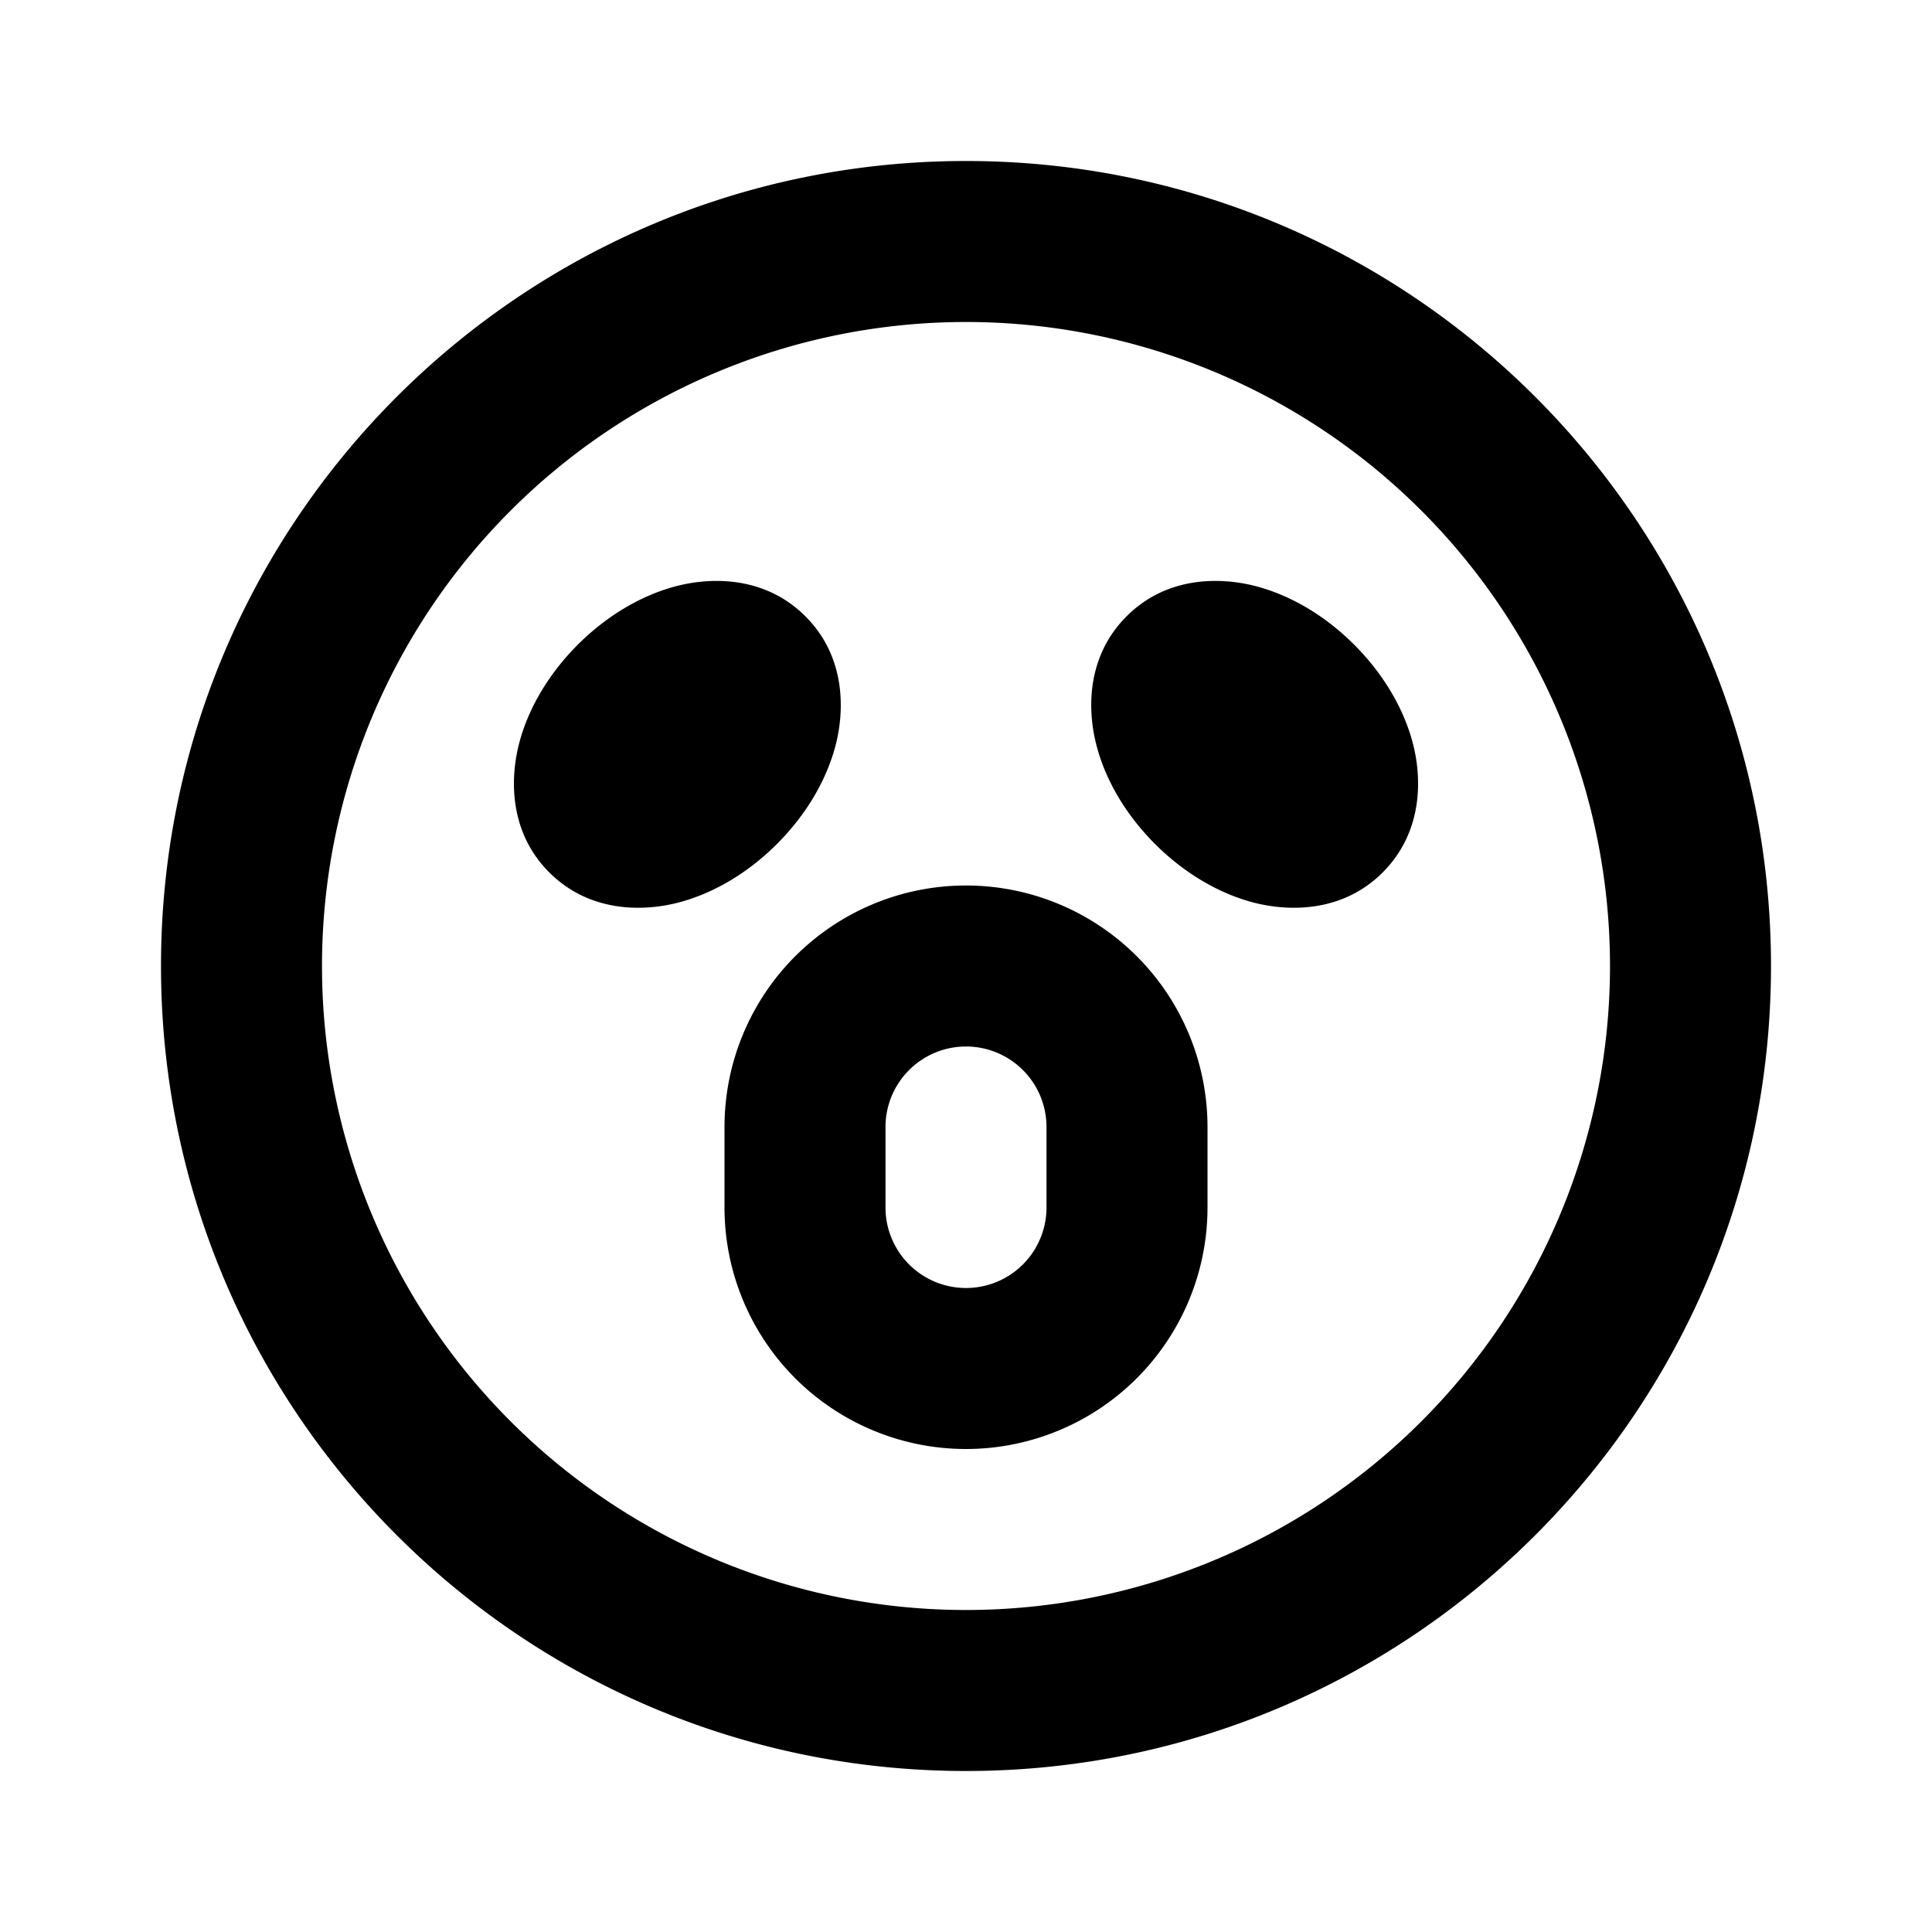 <svg xmlns="http://www.w3.org/2000/svg" xmlns:xlink="http://www.w3.org/1999/xlink" width="24" height="24" viewBox="0 0 24 24"><g fill="none" fill-rule="evenodd"><path d="m12.594 23.258l-.012.002l-.071.035l-.02.004l-.014-.004l-.071-.036q-.016-.004-.024.006l-.004.01l-.017.428l.005.02l.01.013l.104.074l.015.004l.012-.004l.104-.074l.012-.016l.004-.017l-.017-.427q-.004-.016-.016-.018m.264-.113l-.014.002l-.184.093l-.01.01l-.003.011l.018.43l.005.012l.008.008l.201.092q.019.005.029-.008l.004-.014l-.034-.614q-.005-.019-.02-.022m-.715.002a.02.02 0 0 0-.027.006l-.006.014l-.034.614q.001.018.017.024l.015-.002l.201-.093l.01-.008l.003-.011l.018-.43l-.003-.012l-.01-.01z"/><path fill="currentColor" d="M12 2c5.523 0 10 4.477 10 10s-4.477 10-10 10S2 17.523 2 12S6.477 2 12 2m0 2a8 8 0 1 0 0 16a8 8 0 0 0 0-16m0 7a3 3 0 0 1 3 3v1a3 3 0 1 1-6 0v-1a3 3 0 0 1 3-3m0 2a1 1 0 0 0-1 1v1a1 1 0 1 0 2 0v-1a1 1 0 0 0-1-1m-1.995-5.344c.493.492.489 1.146.38 1.583c-.115.46-.383.895-.733 1.245s-.785.618-1.245.733c-.437.109-1.091.113-1.584-.38c-.492-.492-.488-1.146-.379-1.583c.115-.46.383-.895.733-1.245s.785-.618 1.245-.733c.437-.109 1.09-.113 1.583.38m3.99 0c.492-.493 1.146-.489 1.583-.38c.46.115.895.383 1.245.733s.618.785.733 1.245c.11.437.113 1.091-.38 1.584c-.492.492-1.146.488-1.583.379c-.46-.115-.895-.383-1.245-.733s-.618-.785-.732-1.245c-.11-.437-.114-1.091.379-1.583"/></g></svg>